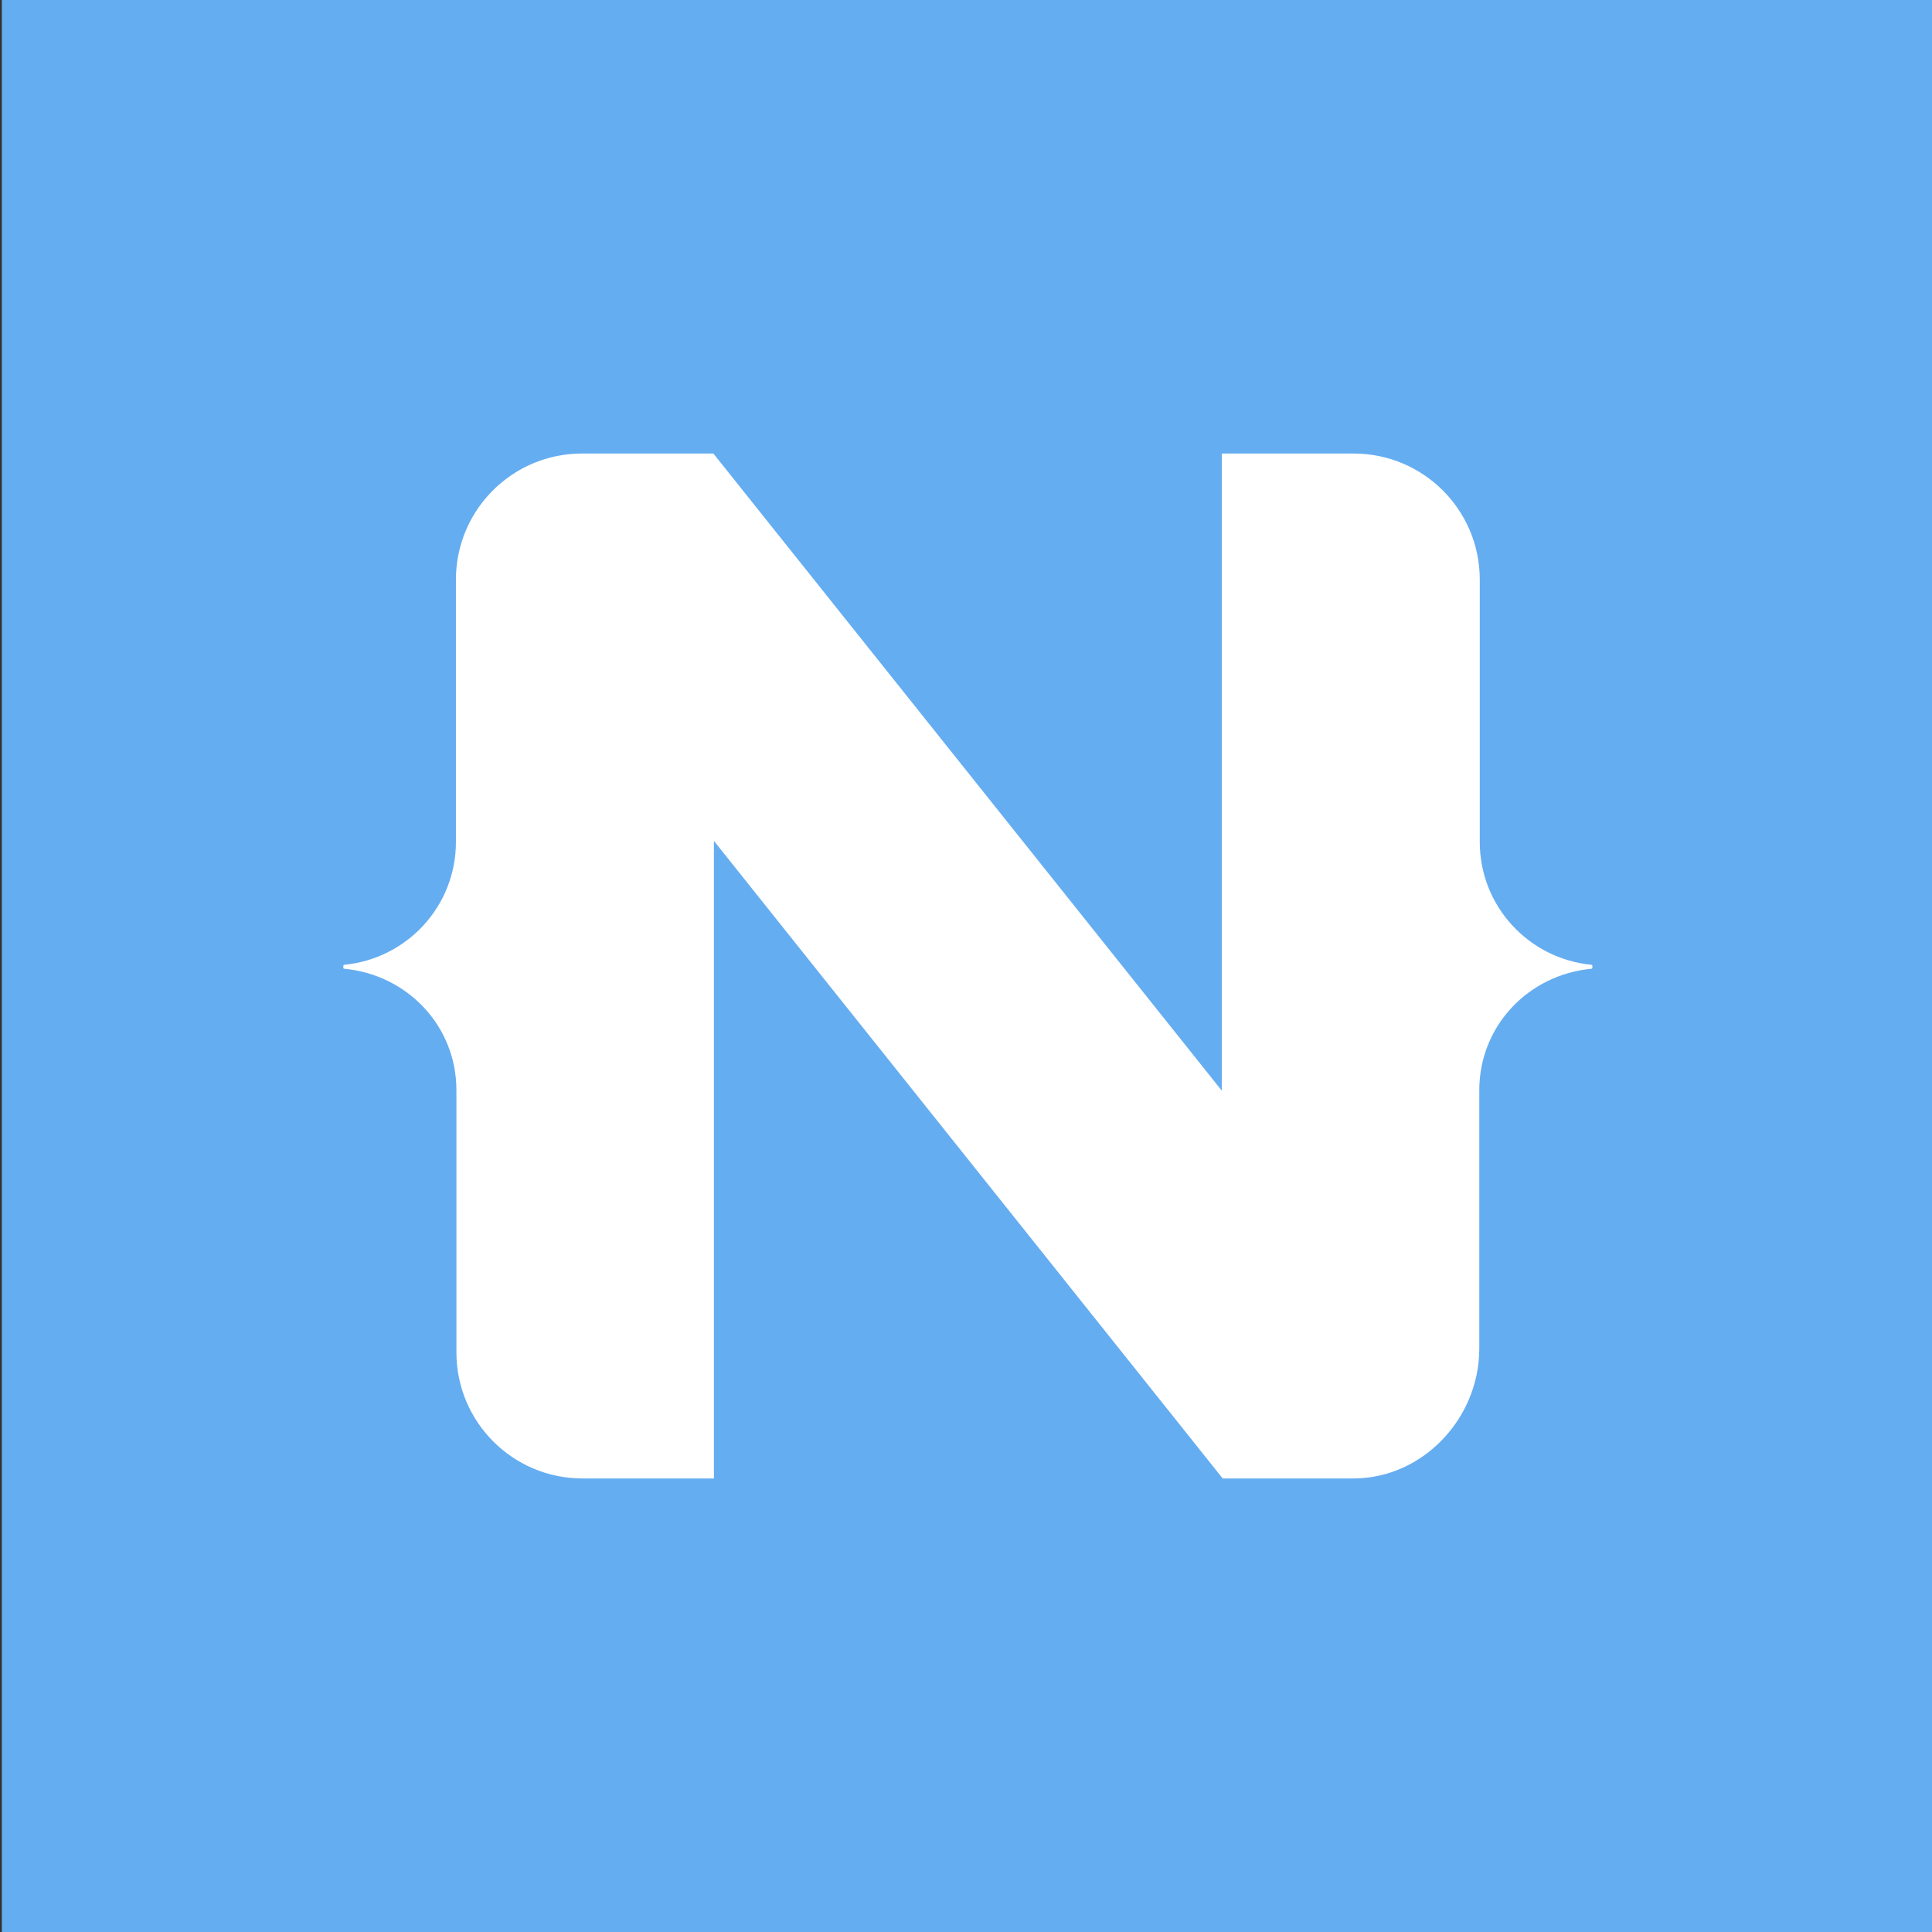 <?xml version="1.0" encoding="UTF-8" standalone="no"?><!DOCTYPE svg PUBLIC "-//W3C//DTD SVG 1.1//EN" "http://www.w3.org/Graphics/SVG/1.1/DTD/svg11.dtd"><svg width="100%" height="100%" viewBox="0 0 1024 1024" version="1.1" xmlns="http://www.w3.org/2000/svg" xmlns:xlink="http://www.w3.org/1999/xlink" xml:space="preserve" xmlns:serif="http://www.serif.com/" style="fill-rule:evenodd;clip-rule:evenodd;stroke-linejoin:round;stroke-miterlimit:2;"><rect x="0" y="0" width="1024" height="1024" fill="#333333" stroke="none"/><rect id="NativeScript-Logo" serif:id="NativeScript Logo" x="0.98" y="0" width="1024" height="1024" style="fill:none;"/><g id="Background"><rect x="0.98" y="0" width="1024" height="1024" style="fill:#65adf1;"/></g><g id="NativeScript-Logo1" serif:id="NativeScript Logo"><path d="M843.98,511.865l-0,1.099c-0,0.255 -0.195,0.467 -0.451,0.491c-33.364,3.124 -59.479,30.233 -59.479,64.409l-0,136.942c-0,9.568 -2.01,18.799 -5.64,27.228c-10.35,24.072 -33.84,41.572 -61.16,41.572l-69.2,-0l-0.48,-0.601l-269.18,-337.321l-0,337.922l-69.68,-0c-36.893,-0 -66.8,-29.909 -66.8,-66.8l-0,-138.942c-0,-34.174 -26.115,-61.285 -59.479,-64.409c-0.256,-0.024 -0.451,-0.236 -0.451,-0.491l-0,-1.1c-0,-0.255 0.194,-0.466 0.449,-0.492c33.245,-3.236 59.221,-31.02 59.221,-65.116l-0,-139.061c-0,-9.29 1.9,-18.149 5.33,-26.181c10.18,-23.879 33.87,-40.62 61.47,-40.62l69.66,0l0.28,0.35l269.18,337.331l-0,-337.681l69.94,0c36.893,0 66.8,29.908 66.8,66.801l-0,139.061c-0,34.095 25.976,61.879 59.222,65.116c0.254,0.025 0.448,0.237 0.448,0.492" style="fill:#fff;fill-rule:nonzero;"/></g></svg>